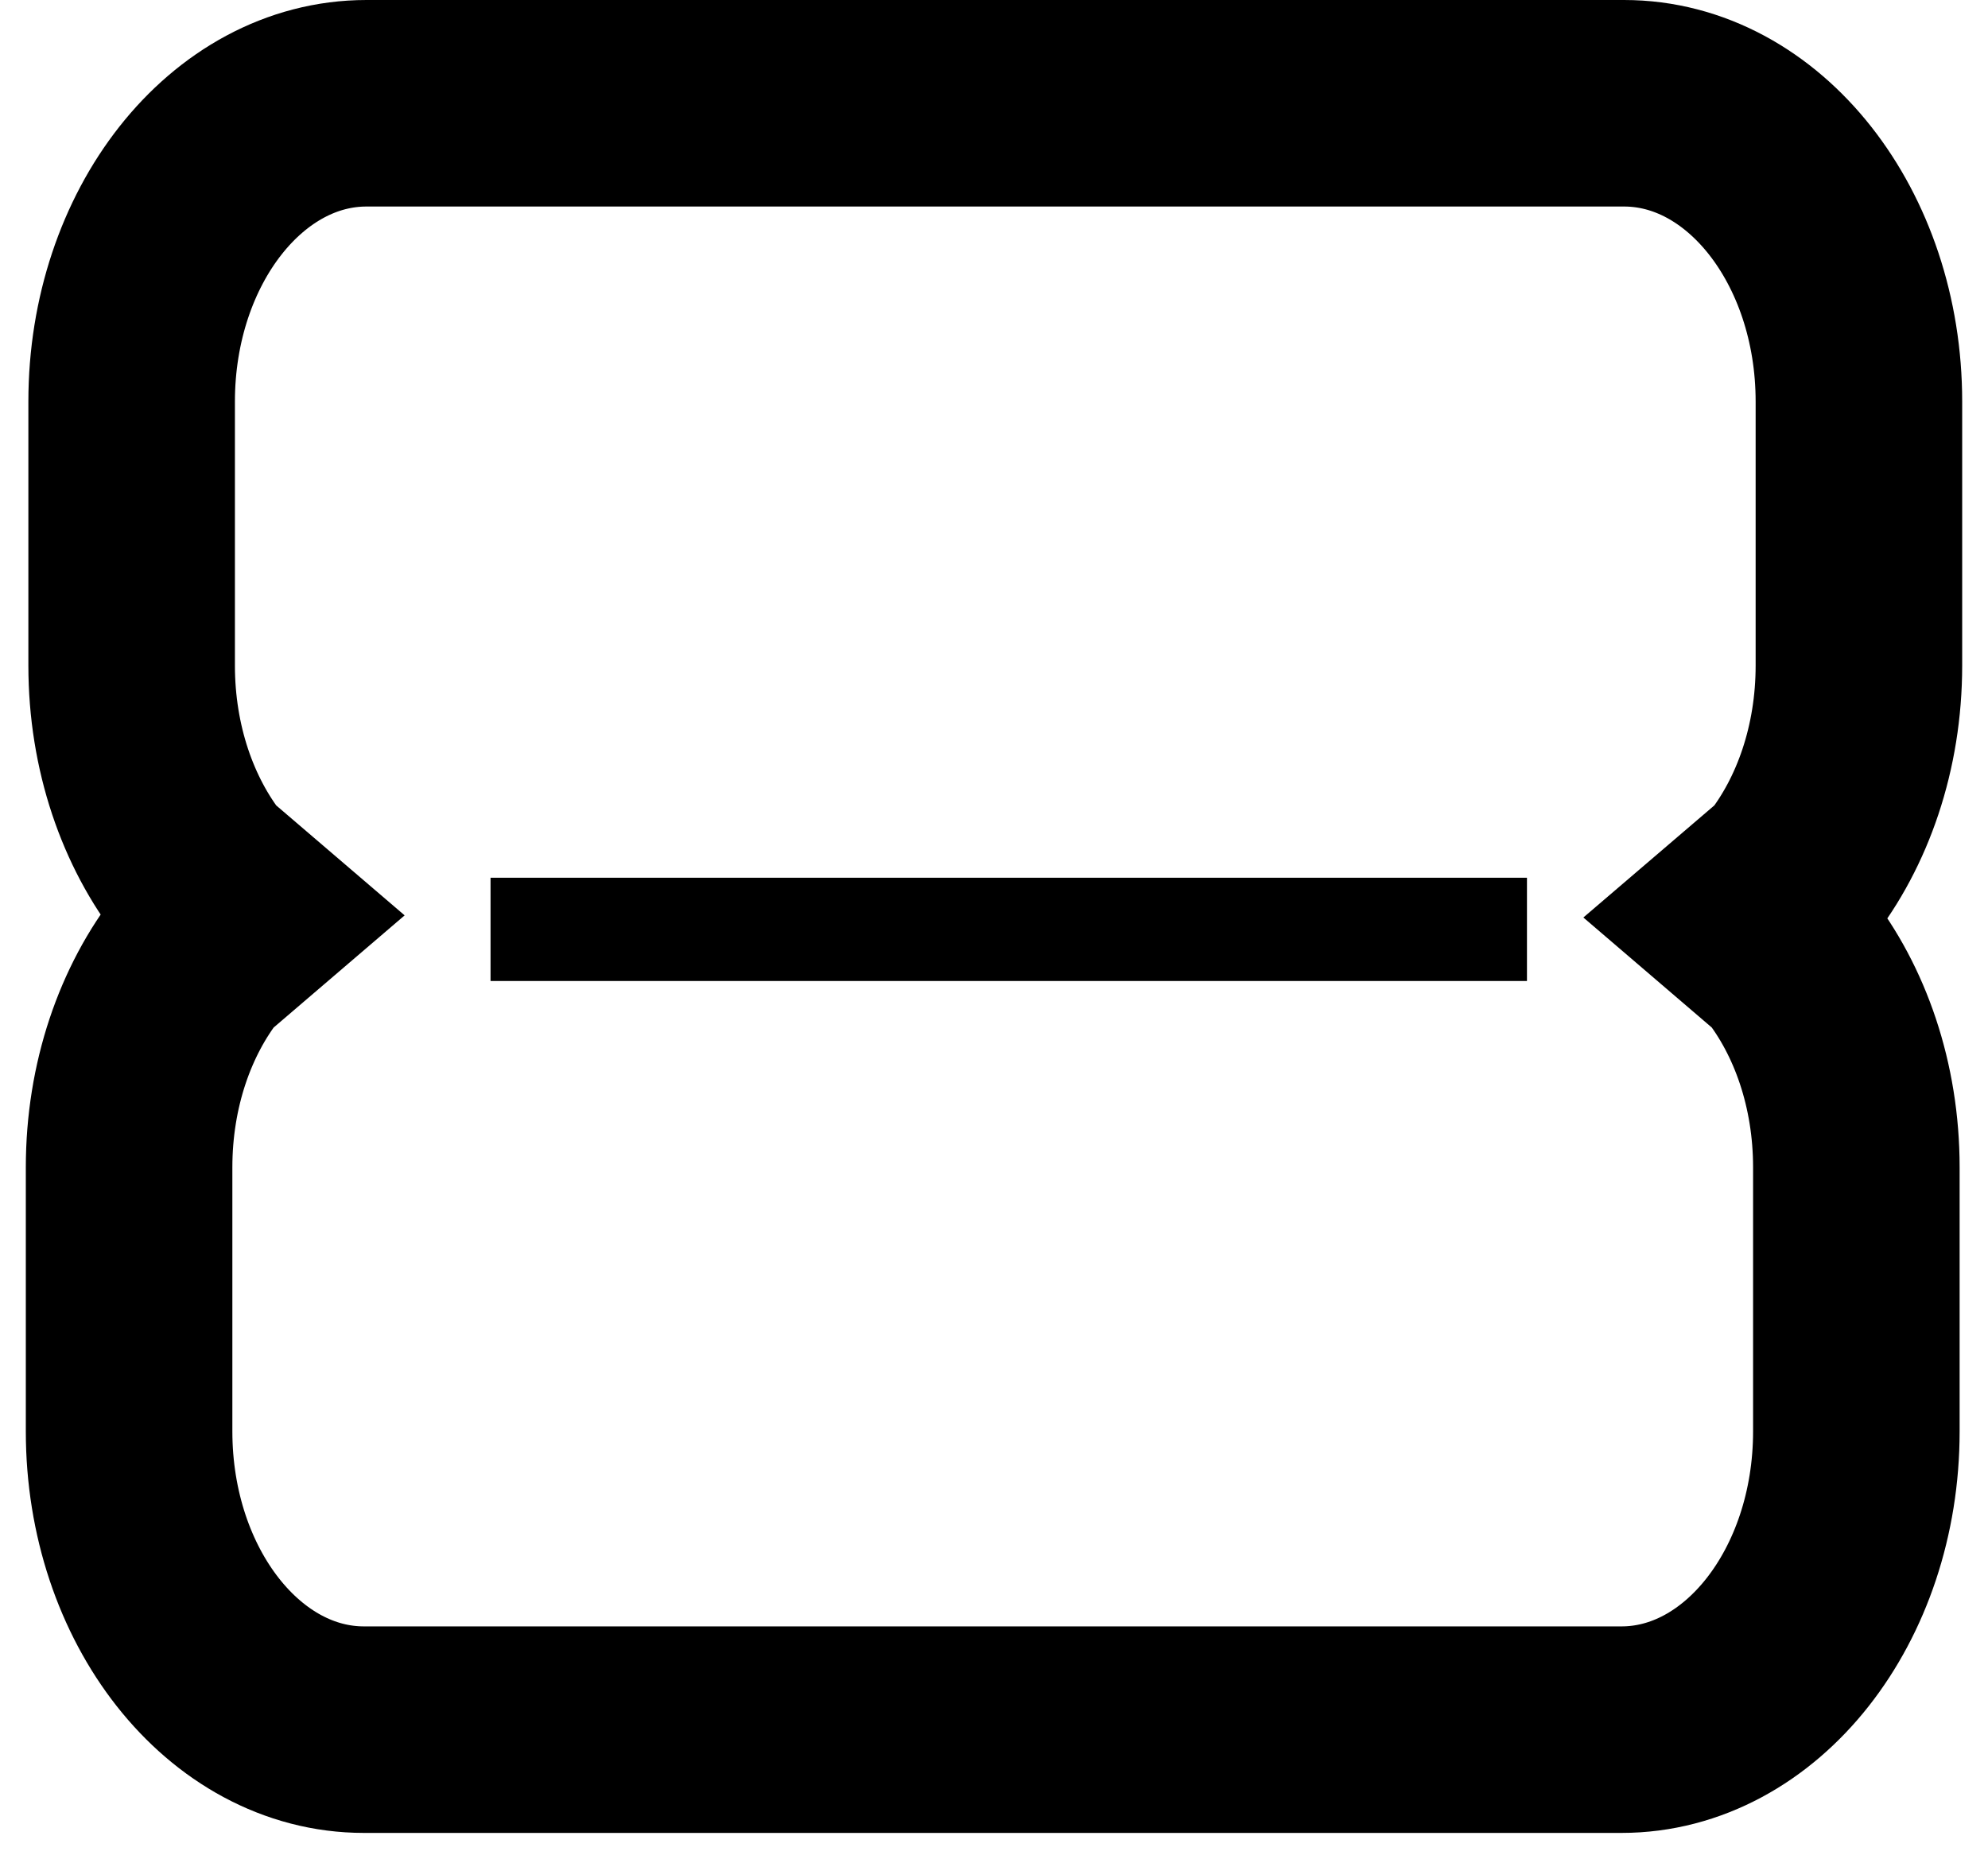 <svg width="77" height="72"
    xmlns="http://www.w3.org/2000/svg"
    xmlns:xlink="http://www.w3.org/1999/xlink" overflow="hidden">
    <defs>
        <clipPath id="clip0">
            <rect x="774" y="274" width="77" height="72"/>
        </clipPath>
    </defs>
    <g clip-path="url(#clip0)" transform="translate(-774 -274)">
        <path d="M846 289.555 846 299.78C846 302.971 844.982 305.859 843.336 307.951L841.477 309.542 843.237 311.05C844.883 313.141 845.901 316.029 845.901 319.22L845.901 329.445C845.901 335.827 841.828 341 836.804 341L788.097 341C783.073 341 779 335.827 779 329.445L779 319.22C779 316.029 780.018 313.141 781.664 311.05L783.523 309.458 781.763 307.951C780.117 305.859 779.099 302.971 779.099 299.78L779.099 289.555C779.099 283.173 783.172 278 788.196 278L836.903 278C841.927 278 846 283.173 846 289.555Z" stroke="#000000" stroke-width="8" stroke-miterlimit="8" fill="none" fill-rule="evenodd"/>
        <path d="M0 0 40.143 0" stroke="#000000" stroke-width="4" stroke-miterlimit="8" fill="none" fill-rule="evenodd" transform="matrix(-1 0 0 1 833.143 310)"/>
    </g>
</svg>